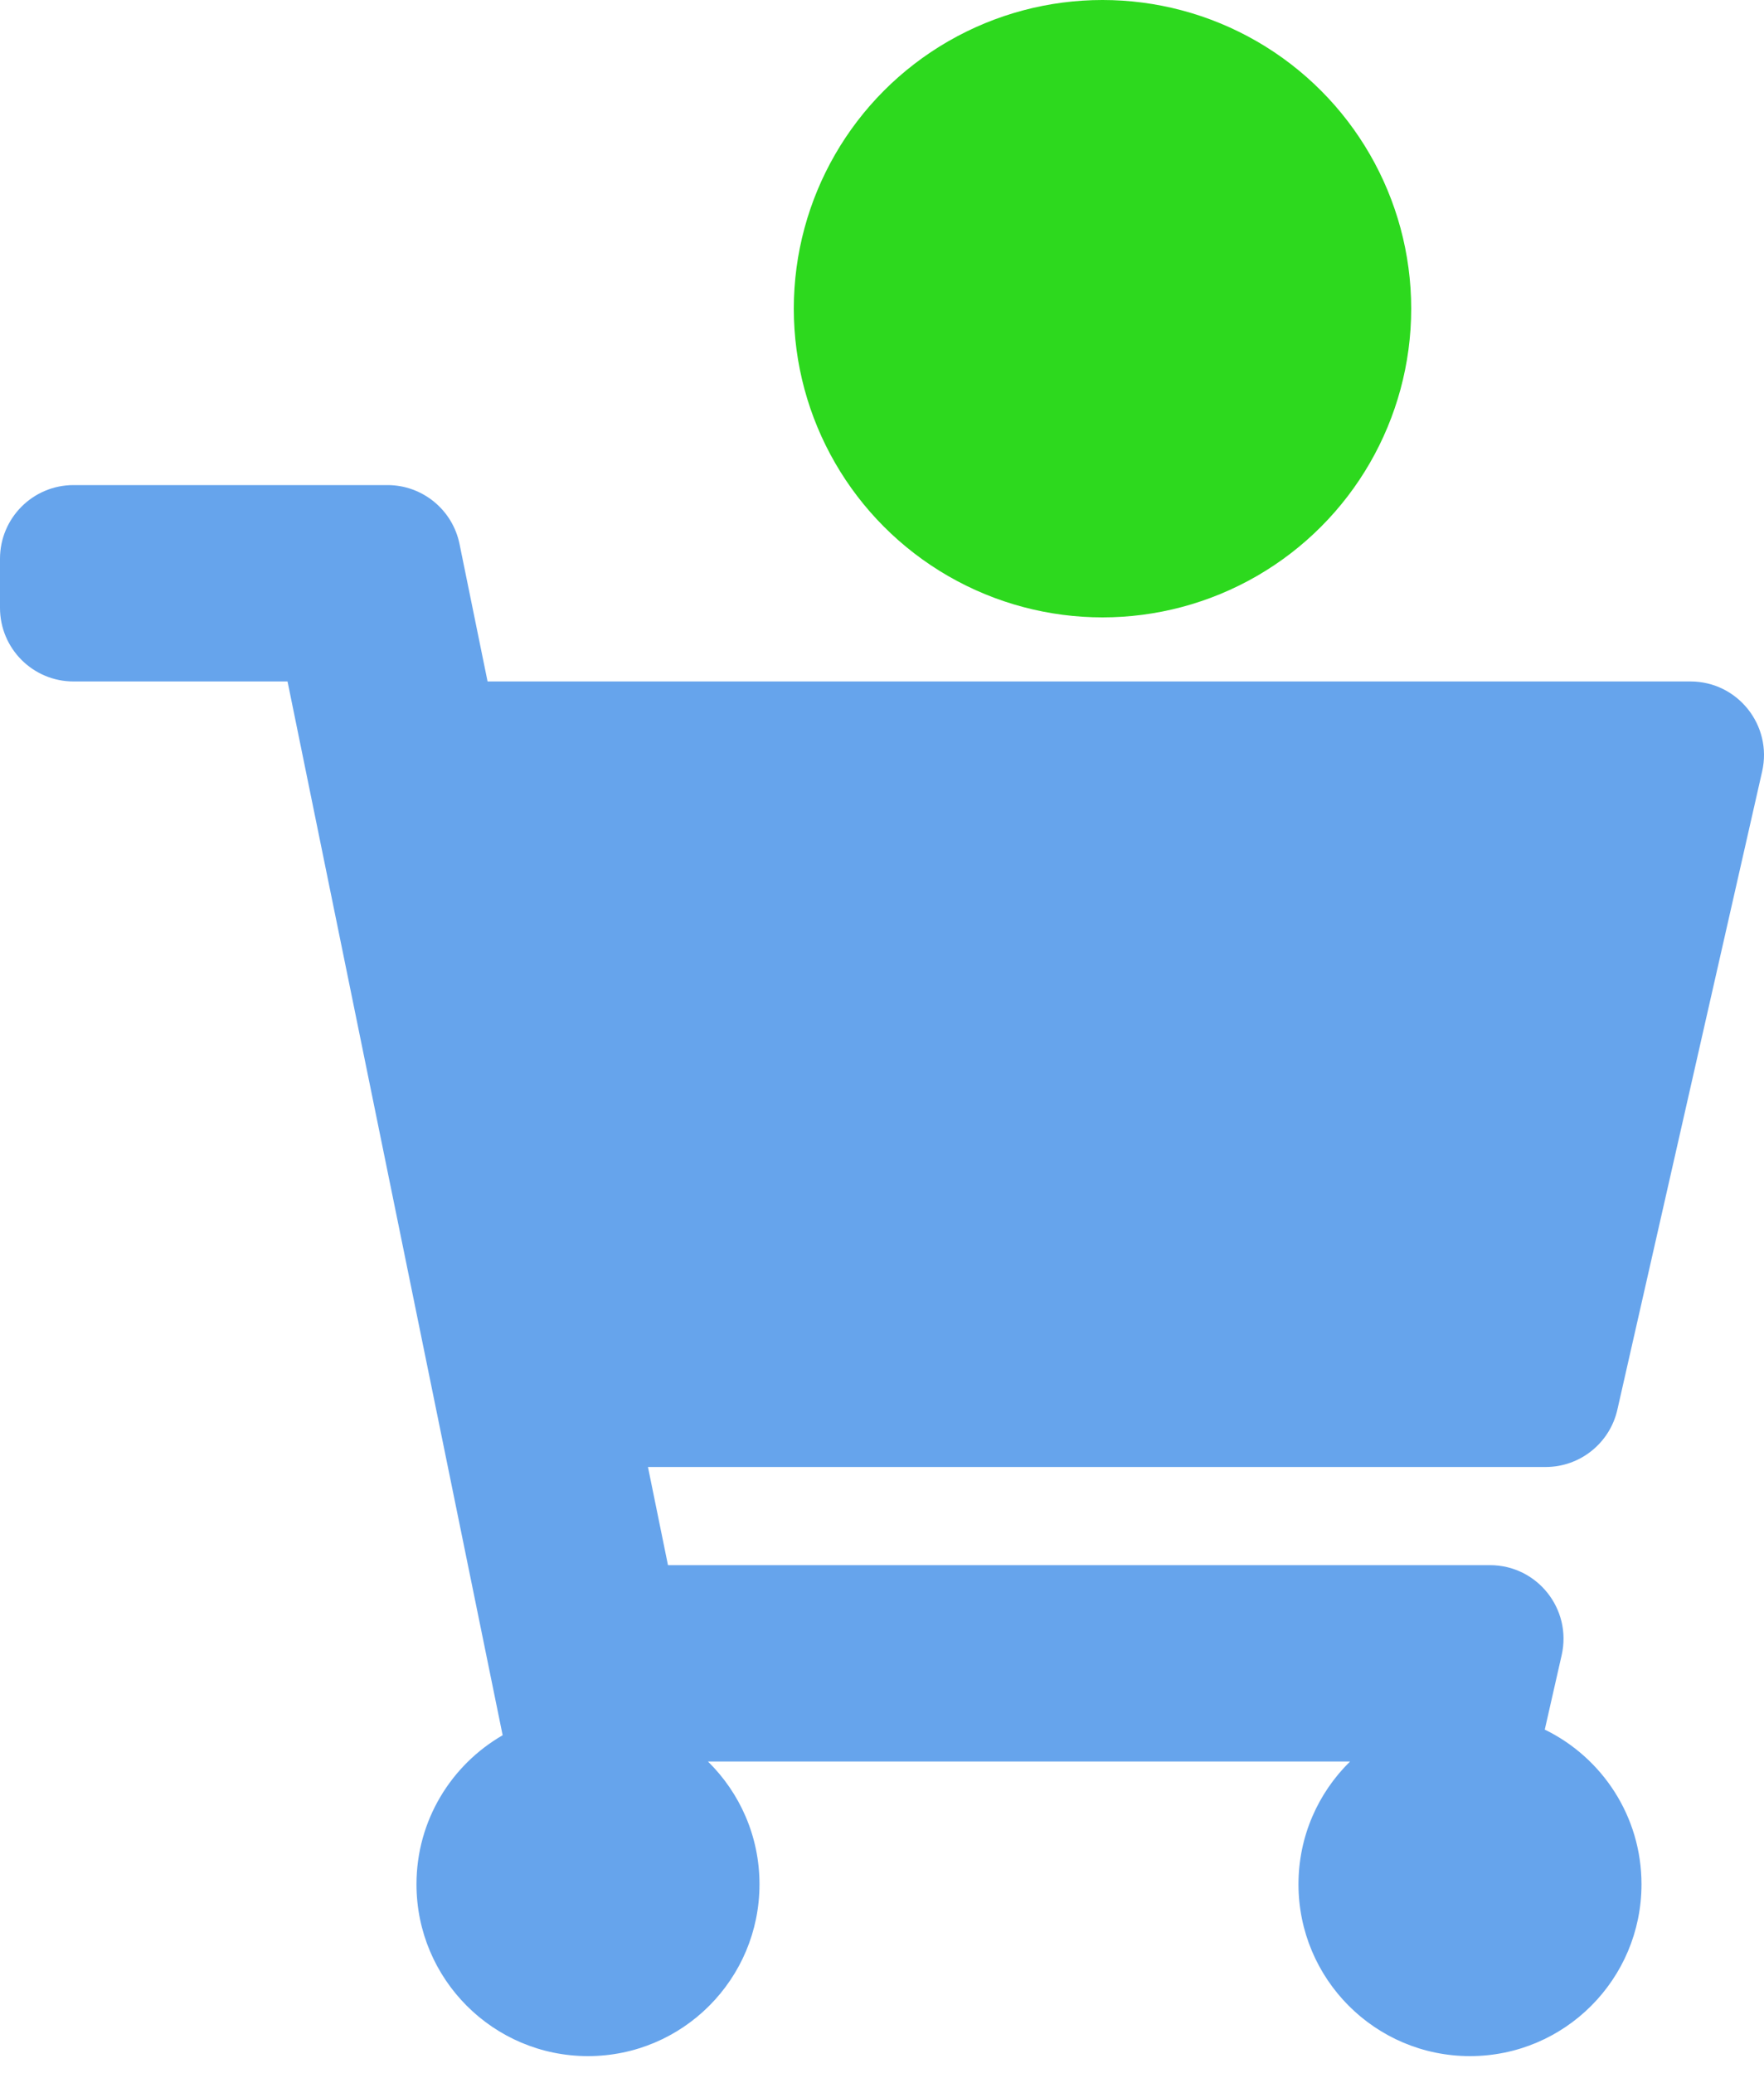<svg width="40" height="47" viewBox="0 0 40 47" fill="none" xmlns="http://www.w3.org/2000/svg">
<g clip-path="url(#clip0)">
<path d="M36.675 31.966L39.958 17.493C40.195 16.448 39.402 15.453 38.333 15.453H11.056L10.42 12.335C10.261 11.558 9.578 11 8.787 11H1.667C0.746 11 0 11.748 0 12.67V13.783C0 14.706 0.746 15.453 1.667 15.453H6.52L11.398 39.349C10.231 40.022 9.444 41.283 9.444 42.728C9.444 44.88 11.186 46.625 13.333 46.625C15.481 46.625 17.222 44.88 17.222 42.728C17.222 41.638 16.774 40.653 16.054 39.945H30.613C29.892 40.653 29.444 41.638 29.444 42.728C29.444 44.88 31.186 46.625 33.333 46.625C35.481 46.625 37.222 44.88 37.222 42.728C37.222 41.186 36.327 39.853 35.029 39.221L35.412 37.532C35.649 36.487 34.857 35.492 33.787 35.492H15.147L14.693 33.266H35.05C35.828 33.266 36.503 32.726 36.675 31.966Z" fill="#66A4EC"/>
</g>
<circle cx="25" cy="7" r="7" fill="#2DD91E"/>
<defs>
<clipPath id="clip0">
<rect width="40" height="35.625" fill="white" transform="translate(0 11)"/>
</clipPath>
</defs>
</svg>
